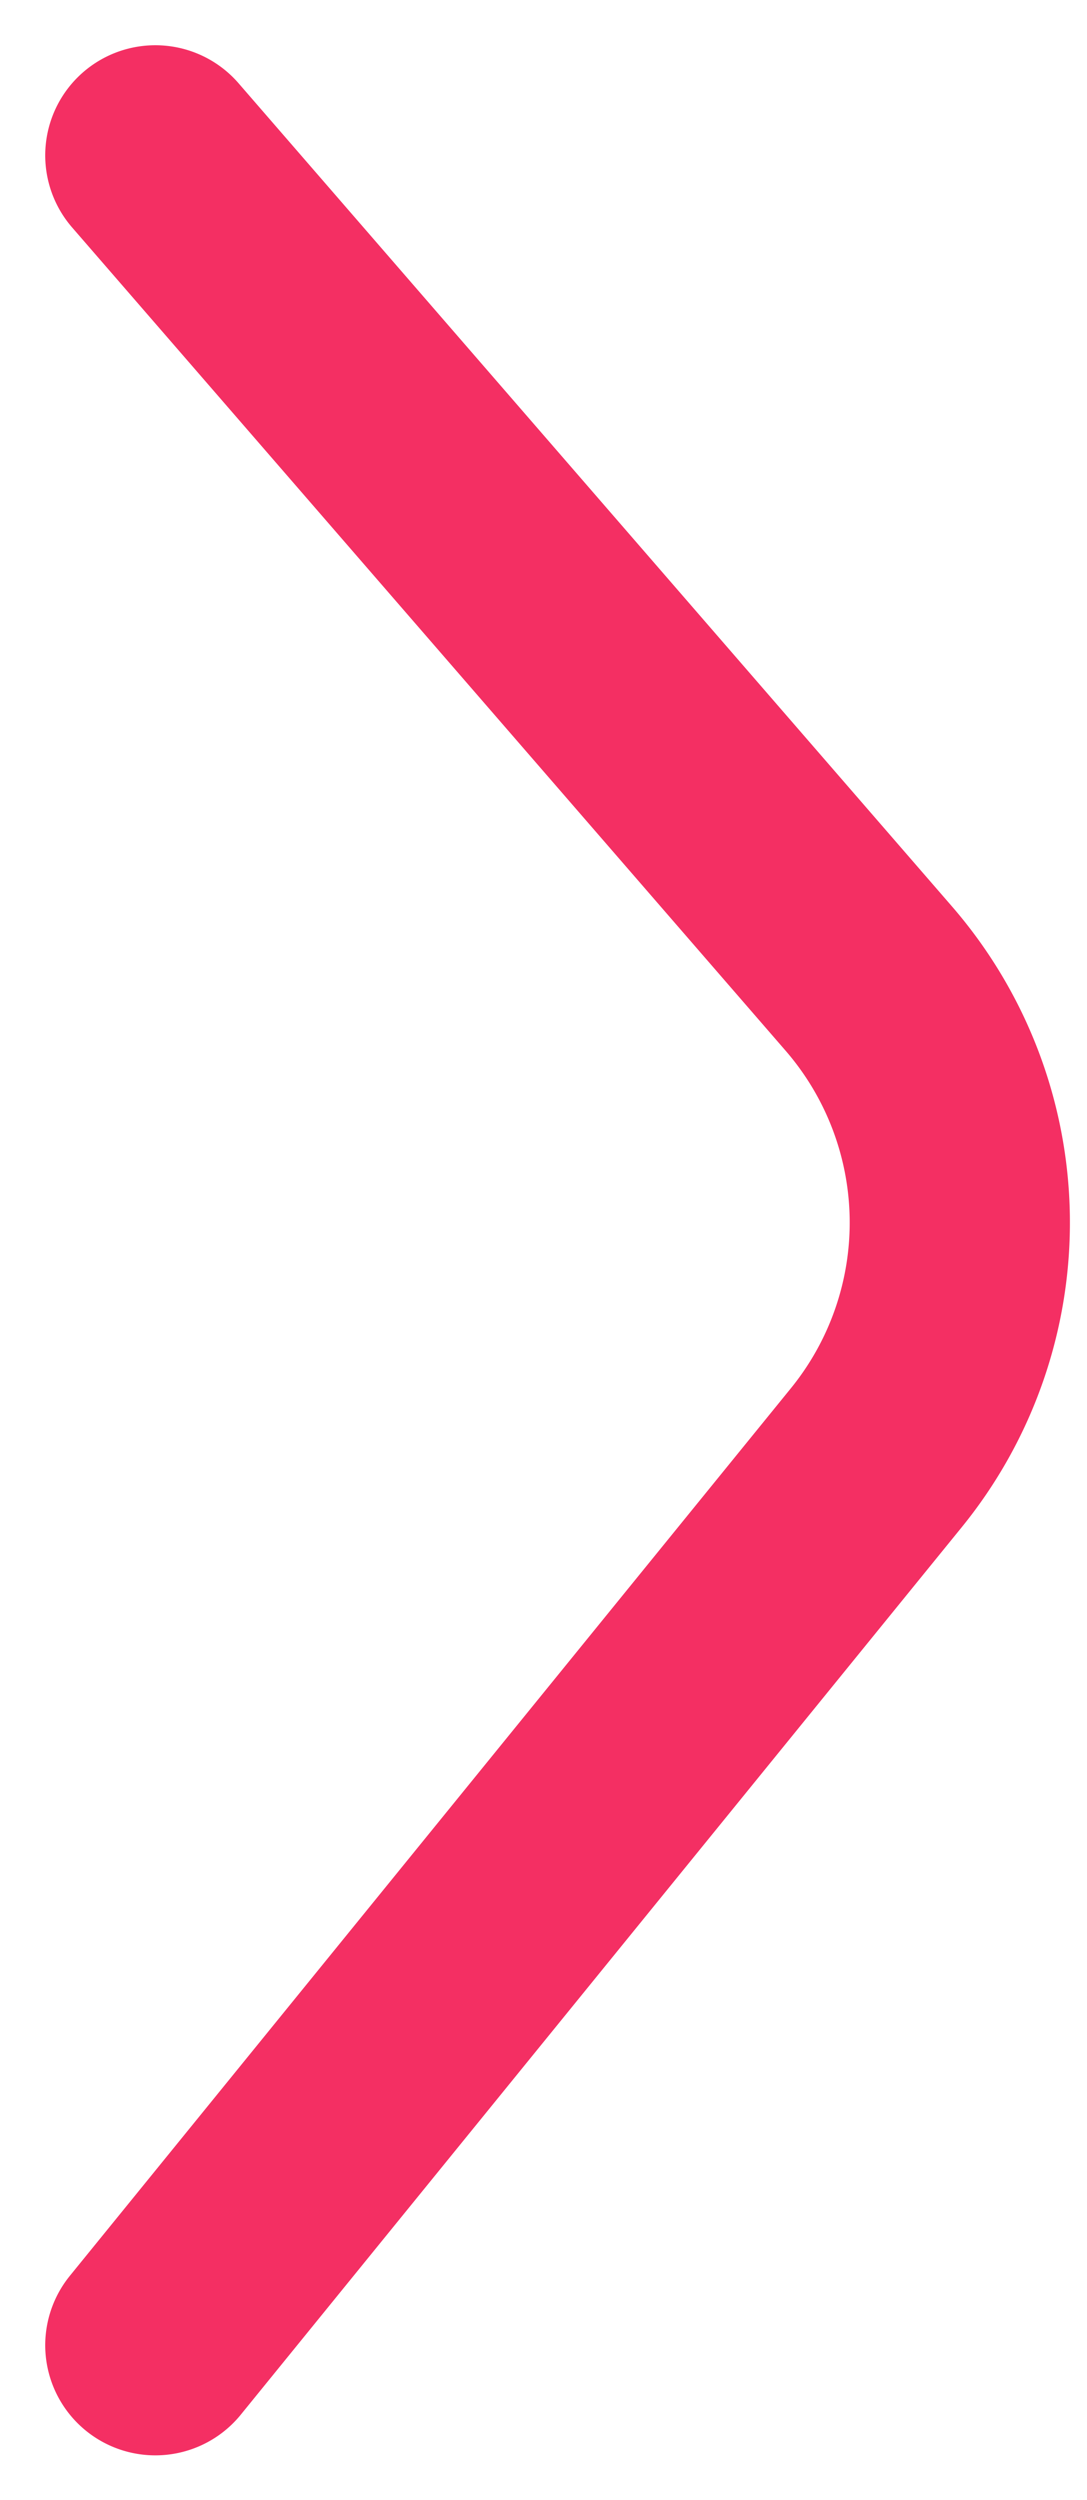 <svg xmlns="http://www.w3.org/2000/svg" width="6.417" height="14.757" viewBox="0 0 6.417 14.757">
  <g id="der" transform="translate(0.917 0.917)">
    <path id="Trazado_30" data-name="Trazado 30" d="M750.179,823.12l4.21,4.857a2.2,2.2,0,0,1,.045,2.832l-4.255,5.237" transform="translate(-750.179 -823.12)" fill="none" stroke="#f42f63" stroke-linecap="round" stroke-miterlimit="10" stroke-width="1.3"/>
  </g>
</svg>

